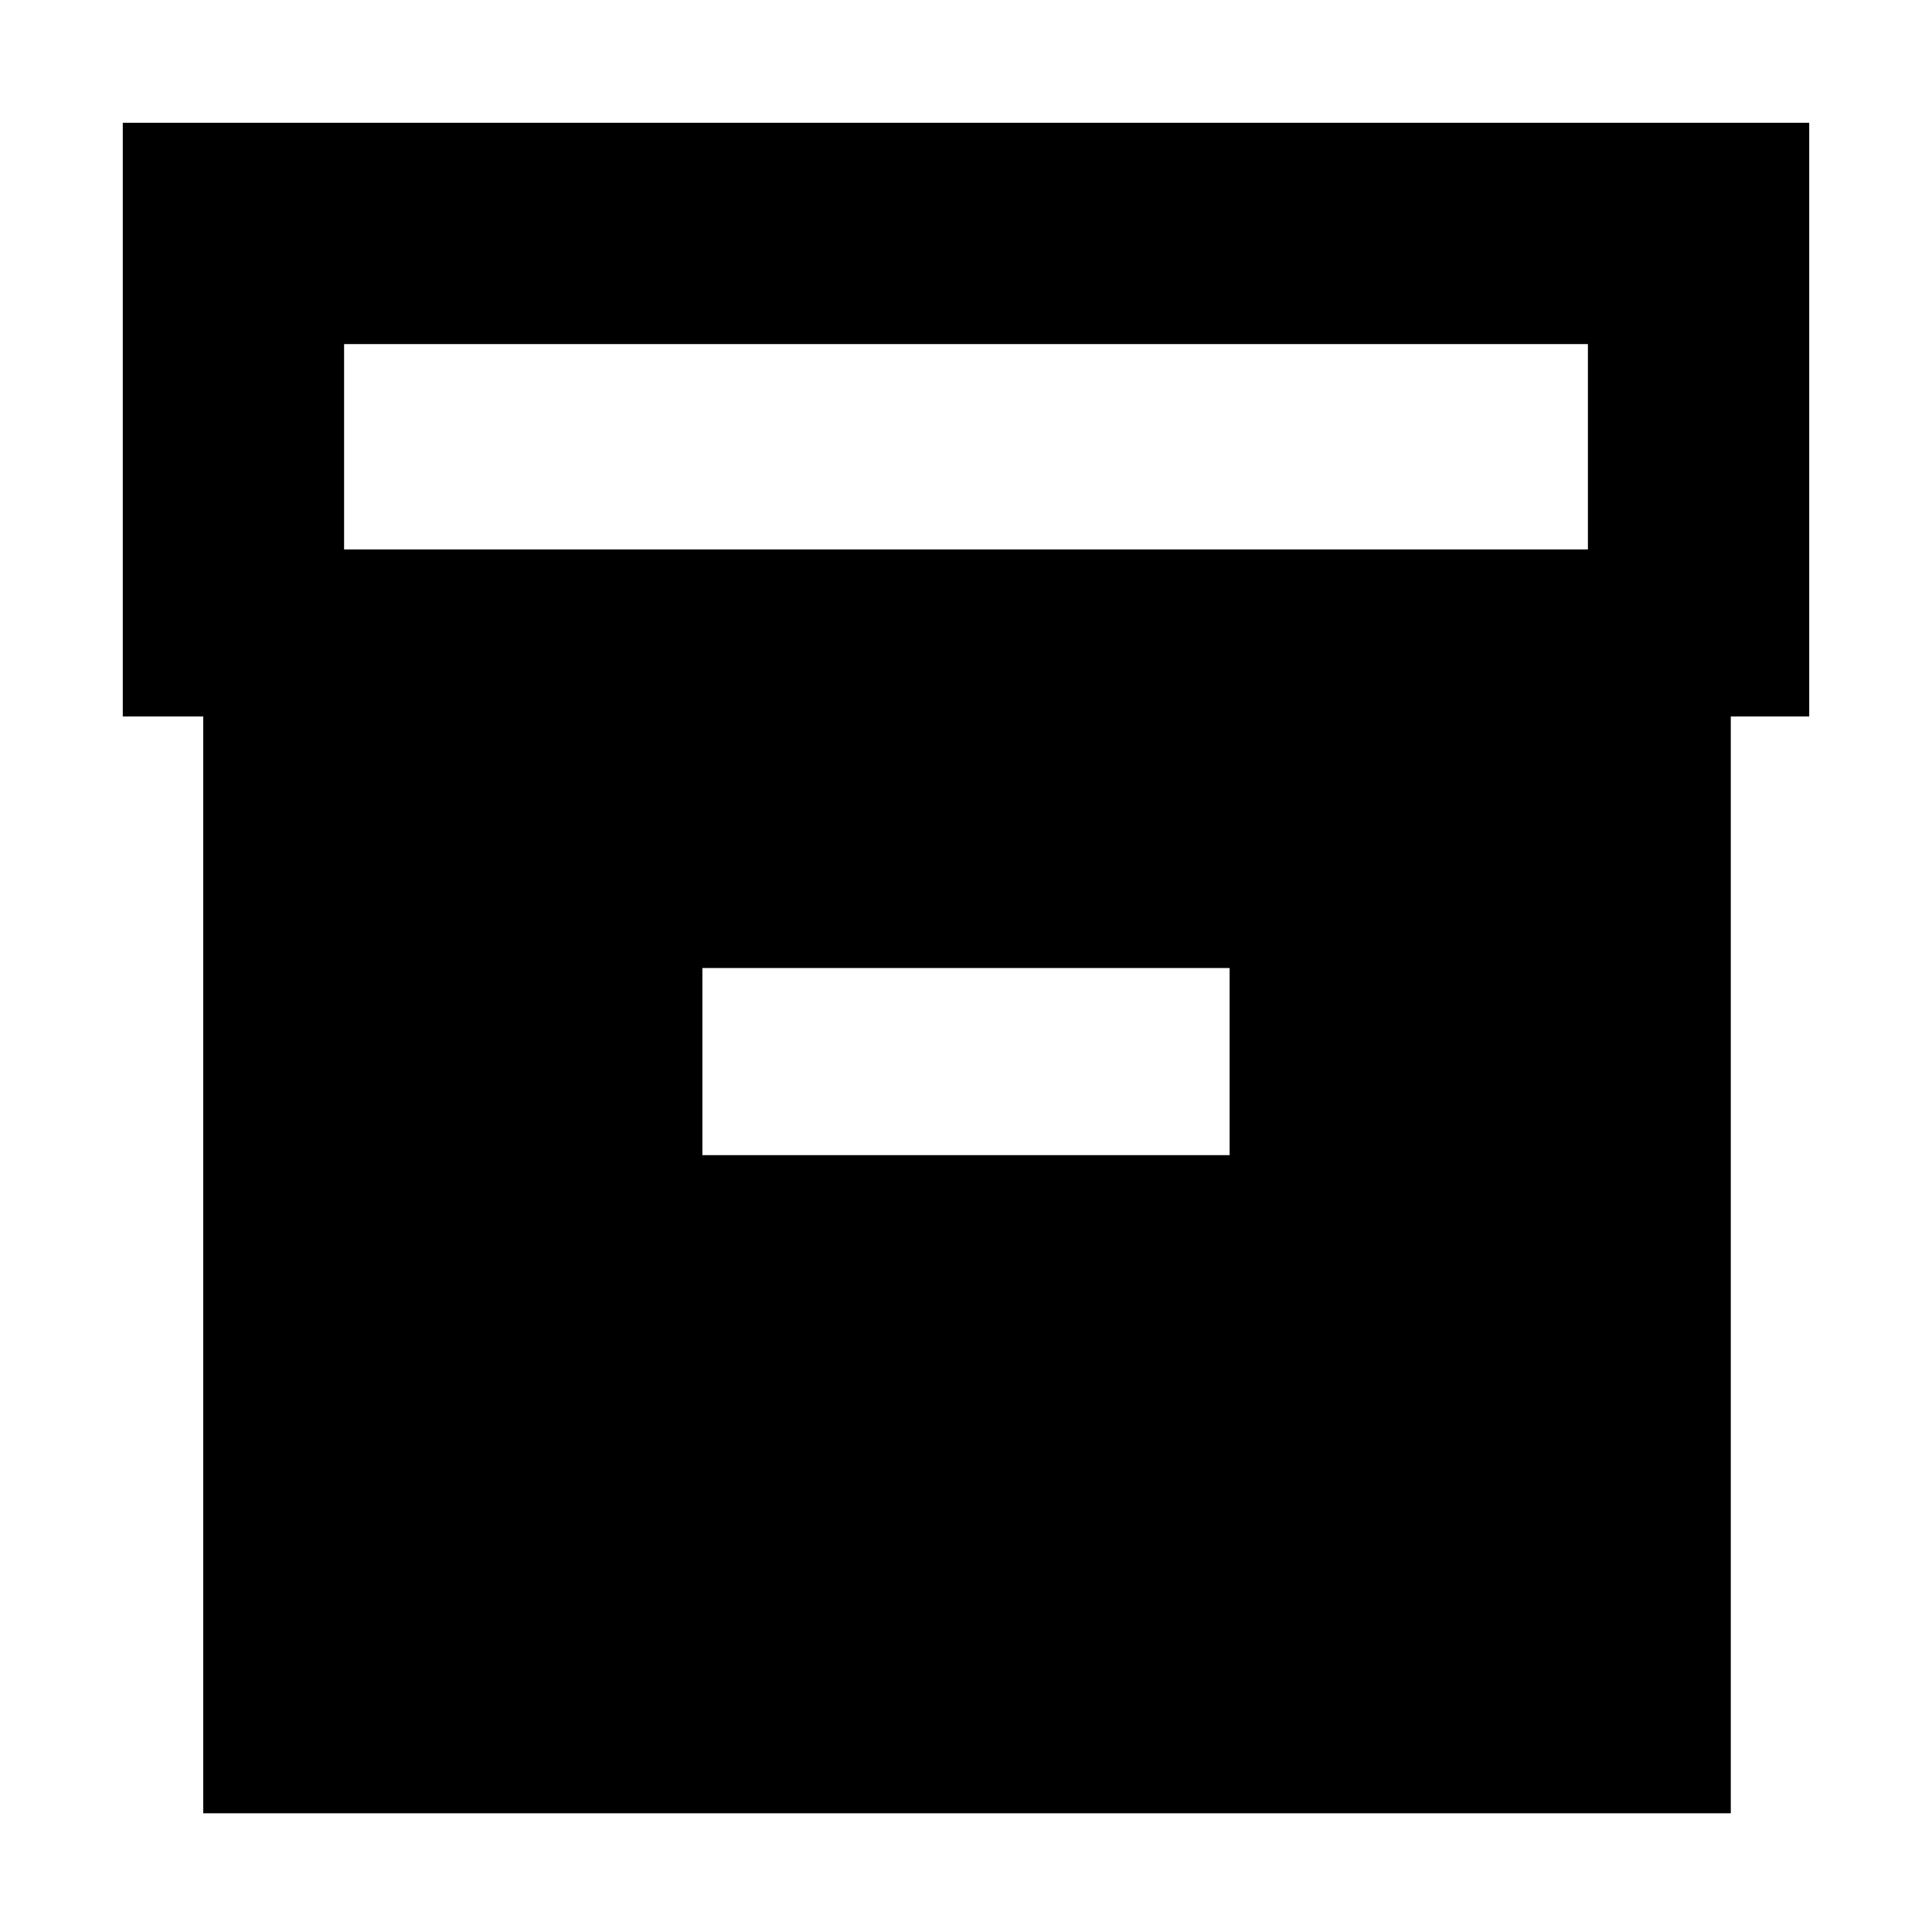 <svg xmlns="http://www.w3.org/2000/svg" height="20" width="20"><path d="M2.104 18.771V7.417h-.833V1.271h17.458v6.146h-.812v11.354ZM3.562 5.688h12.876V3.562H3.562Zm3.709 6.27h5.458v-1.937H7.271Z"/></svg>